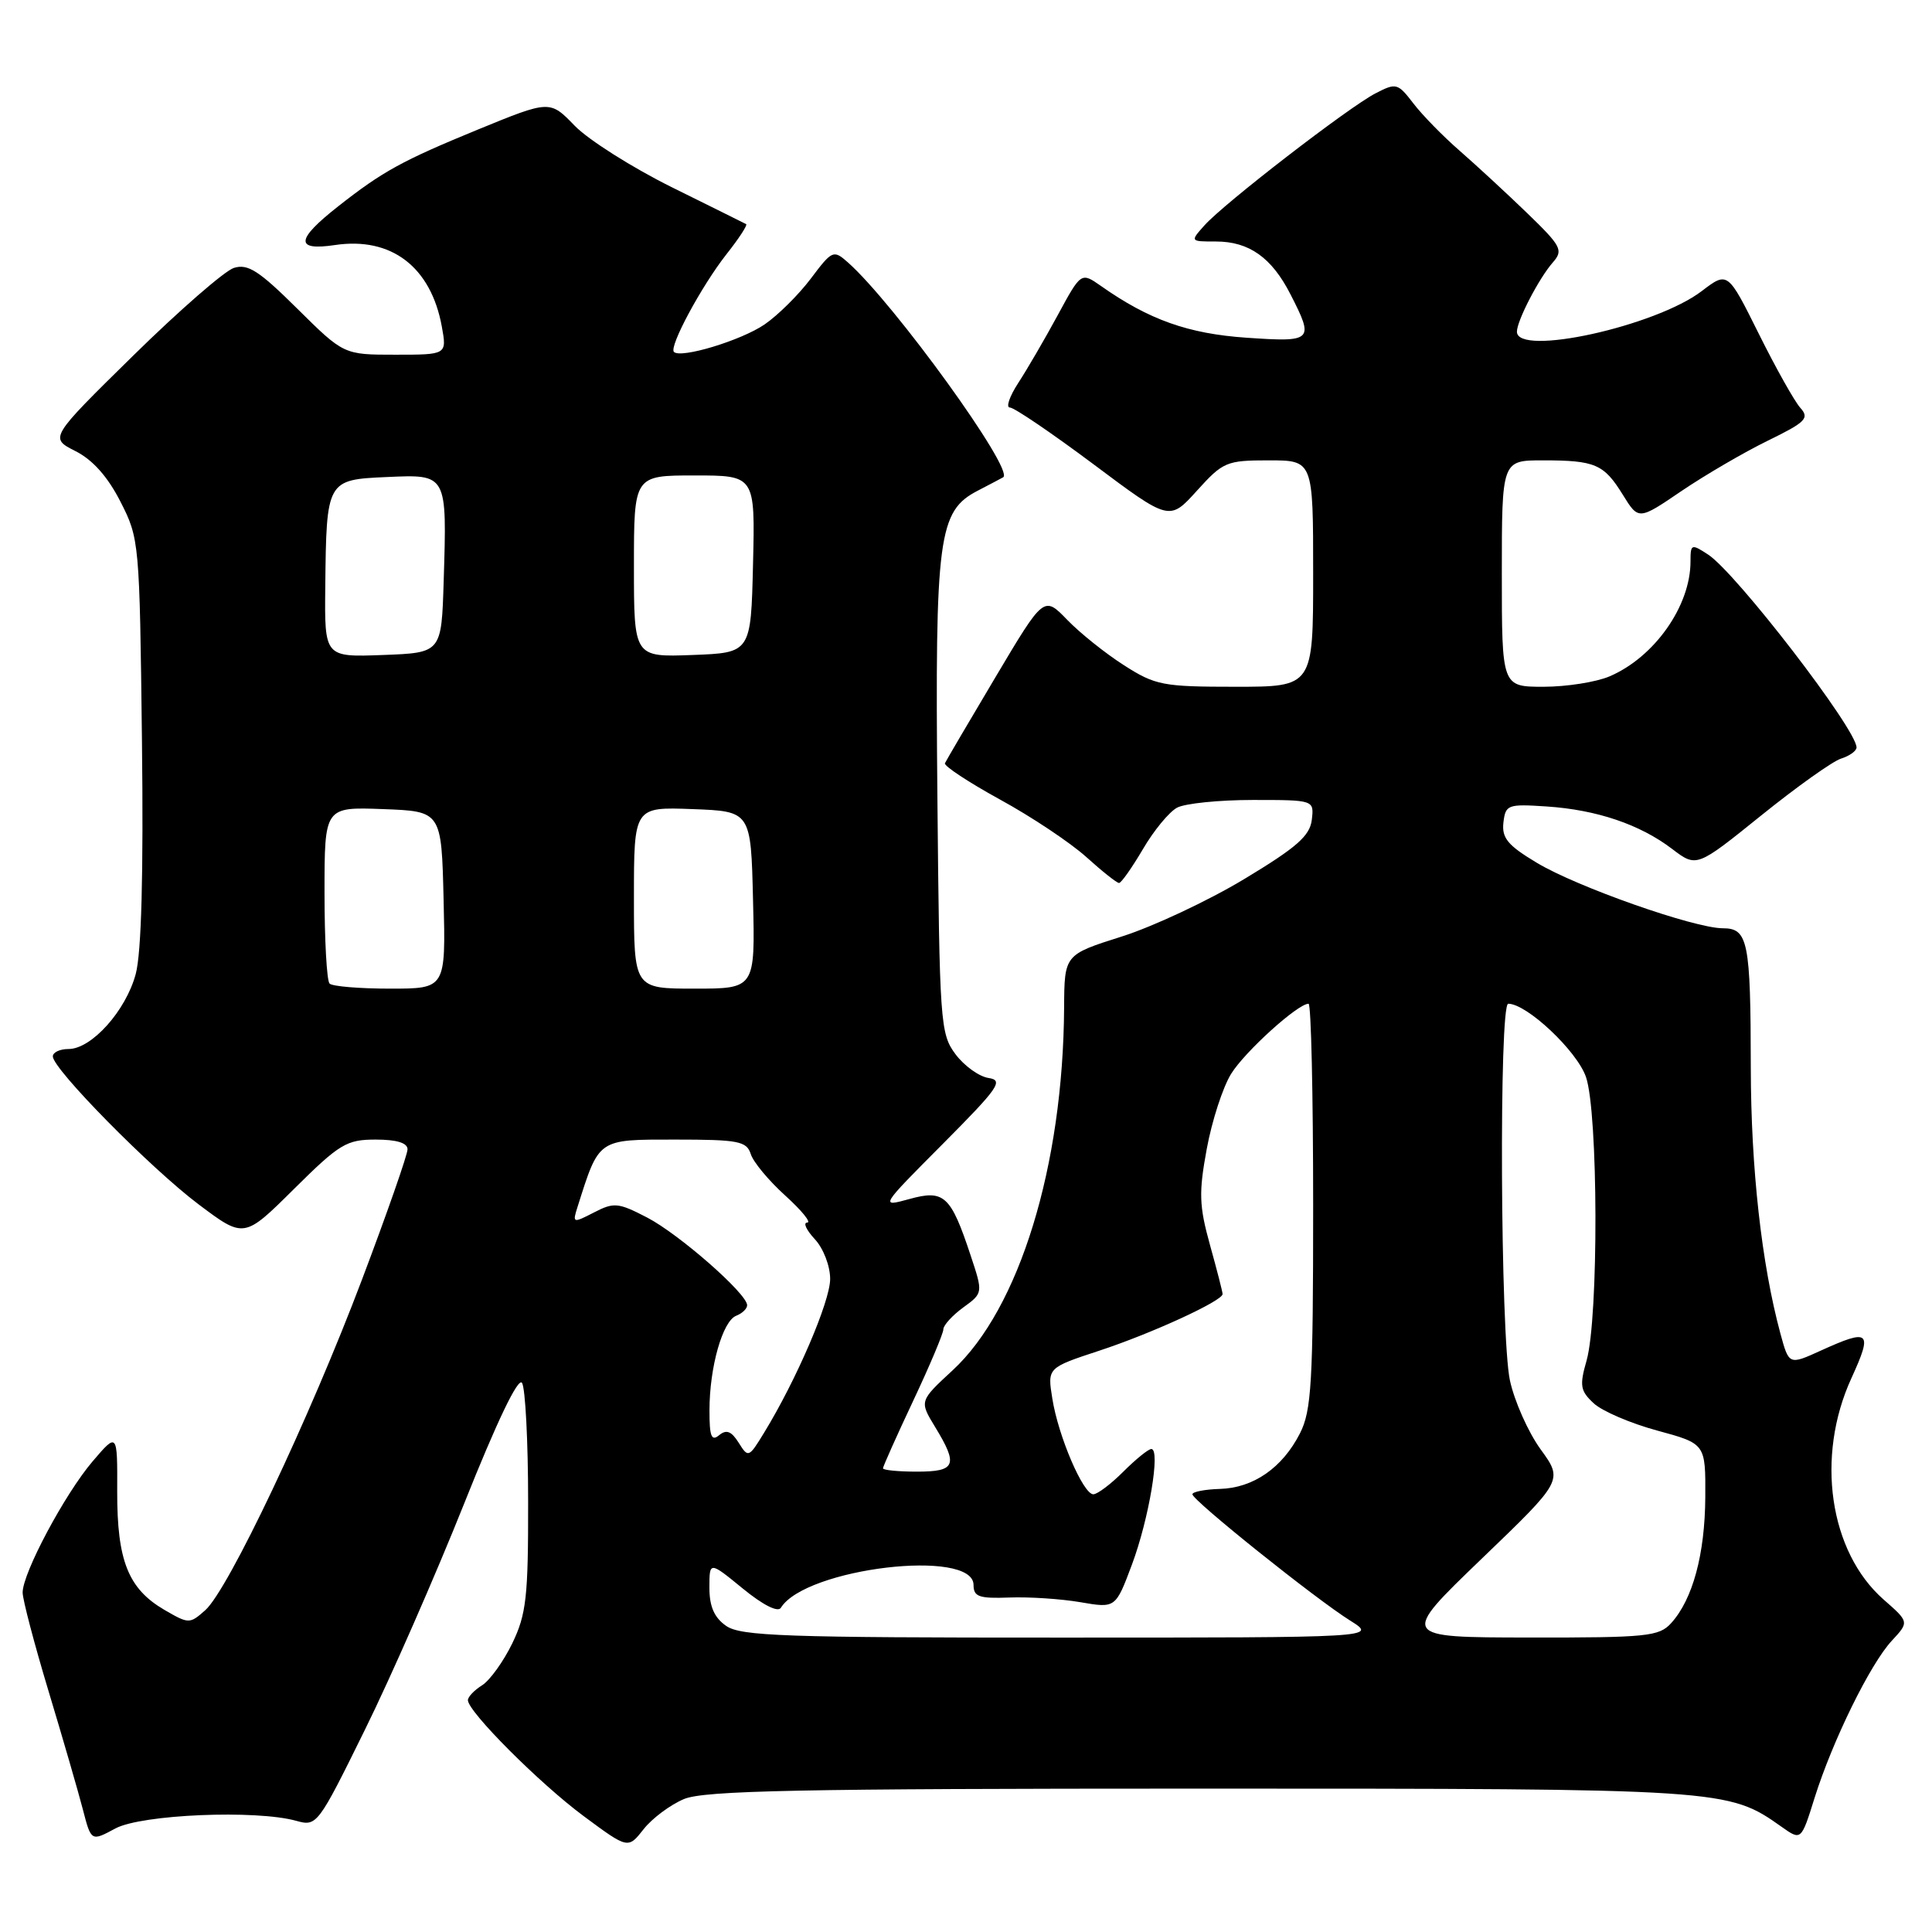 <?xml version="1.0" encoding="UTF-8" standalone="no"?>
<!DOCTYPE svg PUBLIC "-//W3C//DTD SVG 1.1//EN" "http://www.w3.org/Graphics/SVG/1.1/DTD/svg11.dtd" >
<svg xmlns="http://www.w3.org/2000/svg" xmlns:xlink="http://www.w3.org/1999/xlink" version="1.1" viewBox="0 0 256 256">
 <g >
 <path fill="currentColor"
d=" M 90.64 238.38 C 93.33 237.26 105.96 237.00 158.93 237.00 C 228.55 237.00 228.97 237.03 236.08 242.07 C 238.67 243.90 238.67 243.90 240.45 238.20 C 242.83 230.64 247.81 220.49 250.67 217.41 C 252.98 214.92 252.98 214.92 249.59 211.95 C 242.39 205.62 240.55 193.03 245.32 182.62 C 248.17 176.38 247.77 176.01 241.27 178.96 C 237.05 180.88 237.05 180.88 235.91 176.69 C 233.42 167.48 232.01 154.81 231.99 141.50 C 231.97 124.70 231.63 123.00 228.28 123.00 C 224.52 123.00 208.94 117.52 203.63 114.32 C 199.79 112.02 198.98 111.04 199.21 109.00 C 199.49 106.62 199.77 106.52 204.93 106.86 C 211.57 107.30 217.31 109.24 221.58 112.50 C 224.81 114.95 224.81 114.95 233.36 108.06 C 238.06 104.27 242.83 100.87 243.95 100.52 C 245.08 100.16 246.00 99.50 246.00 99.04 C 246.00 96.63 230.07 75.93 226.33 73.48 C 224.11 72.03 224.00 72.07 224.00 74.41 C 224.00 80.30 219.22 87.08 213.28 89.62 C 211.51 90.38 207.57 91.00 204.53 91.00 C 199.00 91.00 199.00 91.00 199.00 76.00 C 199.00 61.00 199.00 61.00 204.42 61.00 C 211.38 61.00 212.52 61.49 215.04 65.57 C 217.12 68.93 217.12 68.93 222.81 65.06 C 225.94 62.94 231.08 59.94 234.23 58.40 C 239.27 55.94 239.79 55.42 238.56 54.05 C 237.79 53.20 235.31 48.78 233.05 44.23 C 228.93 35.95 228.93 35.95 225.49 38.57 C 219.37 43.24 201.00 47.28 201.00 43.95 C 201.00 42.50 203.92 36.86 205.77 34.76 C 207.17 33.16 206.89 32.62 202.38 28.26 C 199.67 25.64 195.65 21.93 193.44 20.00 C 191.22 18.07 188.45 15.24 187.27 13.69 C 185.21 11.01 185.00 10.95 182.26 12.37 C 178.70 14.21 162.18 26.96 159.60 29.86 C 157.69 32.00 157.69 32.00 161.12 32.00 C 165.51 32.00 168.52 34.13 171.01 39.03 C 174.15 45.17 173.96 45.35 165.17 44.75 C 157.44 44.22 152.24 42.37 145.88 37.89 C 143.25 36.05 143.25 36.05 140.15 41.77 C 138.44 44.92 136.09 48.96 134.92 50.75 C 133.76 52.54 133.26 54.00 133.82 54.00 C 134.38 54.00 139.37 57.39 144.90 61.52 C 154.96 69.05 154.96 69.05 158.60 65.02 C 162.06 61.19 162.52 61.00 168.12 61.00 C 174.00 61.00 174.00 61.00 174.00 76.00 C 174.00 91.00 174.00 91.00 163.70 91.00 C 154.09 91.00 153.09 90.81 148.95 88.16 C 146.50 86.60 143.11 83.89 141.41 82.13 C 138.32 78.94 138.32 78.94 131.91 89.72 C 128.38 95.65 125.37 100.78 125.21 101.13 C 125.04 101.48 128.33 103.65 132.52 105.95 C 136.71 108.24 141.84 111.67 143.94 113.56 C 146.03 115.45 147.98 117.00 148.28 117.00 C 148.57 117.00 149.99 114.98 151.44 112.52 C 152.88 110.05 154.92 107.58 155.97 107.02 C 157.01 106.46 161.53 106.00 166.00 106.00 C 174.13 106.00 174.13 106.00 173.82 108.64 C 173.56 110.76 171.81 112.30 164.85 116.49 C 160.10 119.35 152.79 122.78 148.62 124.10 C 141.04 126.50 141.04 126.50 141.00 133.50 C 140.88 154.48 135.07 173.41 126.23 181.57 C 121.82 185.65 121.82 185.65 123.90 189.07 C 127.00 194.15 126.65 195.00 121.50 195.00 C 119.03 195.00 117.00 194.80 117.00 194.56 C 117.00 194.32 118.80 190.29 121.00 185.62 C 123.20 180.95 125.00 176.68 125.00 176.14 C 125.00 175.61 126.19 174.30 127.63 173.25 C 130.27 171.33 130.27 171.33 128.60 166.31 C 125.98 158.41 125.10 157.60 120.49 158.88 C 116.59 159.95 116.59 159.95 124.94 151.56 C 132.33 144.13 133.02 143.14 130.99 142.84 C 129.73 142.65 127.76 141.23 126.60 139.68 C 124.59 136.97 124.49 135.56 124.21 105.68 C 123.89 70.98 124.32 67.72 129.59 65.00 C 131.19 64.17 132.69 63.38 132.93 63.24 C 134.46 62.30 118.44 40.15 112.34 34.76 C 110.44 33.08 110.26 33.16 107.45 36.90 C 105.84 39.04 103.08 41.78 101.31 42.99 C 98.22 45.11 90.20 47.54 89.30 46.63 C 88.62 45.95 92.94 37.92 96.25 33.70 C 97.90 31.62 99.07 29.82 98.87 29.70 C 98.67 29.59 94.22 27.38 88.98 24.79 C 83.75 22.19 77.98 18.54 76.16 16.67 C 72.86 13.26 72.86 13.26 63.34 17.16 C 53.27 21.30 50.73 22.69 44.81 27.34 C 39.19 31.76 39.06 33.26 44.38 32.47 C 51.84 31.35 57.09 35.35 58.54 43.25 C 59.22 47.00 59.22 47.00 52.39 47.00 C 45.55 47.00 45.55 47.00 39.39 40.90 C 34.31 35.86 32.84 34.92 30.99 35.50 C 29.75 35.90 23.75 41.13 17.65 47.12 C 6.55 58.03 6.55 58.03 9.99 59.77 C 12.28 60.92 14.27 63.16 15.96 66.47 C 18.46 71.37 18.50 71.82 18.81 98.14 C 19.02 115.94 18.74 126.26 17.98 129.08 C 16.67 133.94 12.13 139.00 9.08 139.00 C 7.93 139.00 7.00 139.44 7.00 139.98 C 7.00 141.65 19.96 154.80 26.31 159.58 C 32.34 164.11 32.34 164.11 38.95 157.55 C 44.99 151.56 45.91 151.00 49.78 151.00 C 52.56 151.00 54.00 151.44 54.00 152.29 C 54.00 153.00 51.29 160.76 47.97 169.54 C 40.99 188.00 30.25 210.66 27.19 213.37 C 25.13 215.19 25.01 215.19 21.79 213.32 C 16.99 210.52 15.51 206.80 15.53 197.64 C 15.56 189.79 15.56 189.79 12.27 193.64 C 8.58 197.97 3.00 208.43 3.00 211.02 C 3.00 211.95 4.55 217.84 6.44 224.11 C 8.33 230.37 10.37 237.41 10.98 239.76 C 12.08 244.01 12.08 244.01 15.29 242.28 C 18.75 240.42 33.92 239.78 39.26 241.27 C 41.98 242.03 42.13 241.84 48.32 229.27 C 51.79 222.25 57.71 208.73 61.50 199.24 C 65.83 188.37 68.67 182.45 69.17 183.24 C 69.61 183.93 69.98 191.00 69.98 198.93 C 70.00 211.62 69.74 213.90 67.88 217.75 C 66.71 220.16 64.91 222.66 63.88 223.31 C 62.85 223.95 62.00 224.84 62.00 225.28 C 62.00 226.80 71.51 236.33 77.36 240.66 C 83.22 245.00 83.22 245.00 85.28 242.38 C 86.41 240.94 88.82 239.14 90.64 238.38 Z  M 96.22 215.44 C 94.64 214.34 94.00 212.87 94.00 210.38 C 94.00 206.87 94.00 206.87 98.41 210.48 C 101.10 212.68 103.08 213.68 103.47 213.04 C 106.73 207.77 129.00 205.13 129.00 210.02 C 129.00 211.58 129.74 211.83 133.75 211.68 C 136.36 211.58 140.60 211.86 143.16 212.30 C 147.82 213.10 147.82 213.10 149.99 207.31 C 152.24 201.28 153.80 192.00 152.56 192.00 C 152.17 192.00 150.50 193.35 148.85 195.00 C 147.20 196.65 145.41 198.00 144.87 198.00 C 143.53 198.00 140.23 190.32 139.44 185.33 C 138.78 181.24 138.78 181.24 145.64 178.98 C 152.61 176.69 162.00 172.37 162.00 171.47 C 162.00 171.19 161.25 168.27 160.33 164.97 C 158.89 159.78 158.83 158.04 159.90 152.24 C 160.58 148.54 162.03 144.06 163.13 142.29 C 164.95 139.35 171.96 133.00 173.39 133.00 C 173.73 133.00 174.00 145.04 174.00 159.75 C 174.00 183.24 173.78 186.92 172.25 189.93 C 169.92 194.50 166.07 197.17 161.63 197.29 C 159.64 197.35 158.00 197.67 158.00 198.00 C 158.00 198.80 174.36 211.90 178.91 214.74 C 182.50 216.99 182.50 216.99 140.47 216.99 C 104.05 217.00 98.15 216.79 96.22 215.44 Z  M 196.31 206.56 C 207.13 196.16 207.13 196.16 204.13 192.03 C 202.49 189.76 200.66 185.65 200.07 182.90 C 198.81 177.00 198.61 133.00 199.85 133.00 C 202.31 133.00 208.93 139.23 210.14 142.68 C 211.78 147.35 211.84 174.63 210.23 180.28 C 209.28 183.60 209.39 184.29 211.17 185.94 C 212.28 186.98 216.08 188.61 219.60 189.56 C 226.00 191.30 226.00 191.30 225.96 198.40 C 225.91 205.96 224.30 211.91 221.44 215.07 C 219.84 216.84 218.24 217.00 202.60 216.98 C 185.50 216.96 185.50 216.96 196.31 206.56 Z  M 97.88 191.17 C 96.91 189.63 96.25 189.38 95.29 190.17 C 94.27 191.02 94.00 190.33 94.01 186.87 C 94.01 181.16 95.75 175.03 97.56 174.34 C 98.35 174.03 99.00 173.41 99.00 172.95 C 99.00 171.43 90.00 163.54 85.75 161.33 C 81.91 159.34 81.35 159.29 78.70 160.66 C 75.90 162.10 75.84 162.08 76.53 159.91 C 79.41 150.82 79.16 151.00 89.45 151.00 C 97.86 151.00 98.93 151.21 99.48 152.92 C 99.81 153.98 101.87 156.45 104.05 158.42 C 106.22 160.39 107.54 162.00 106.96 162.00 C 106.39 162.00 106.84 162.98 107.96 164.19 C 109.10 165.41 110.00 167.74 110.00 169.47 C 110.00 172.44 105.53 182.85 101.23 189.87 C 99.22 193.16 99.14 193.19 97.88 191.17 Z  M 43.67 130.33 C 43.30 129.97 43.00 124.55 43.00 118.29 C 43.00 106.92 43.00 106.92 50.75 107.21 C 58.50 107.50 58.50 107.50 58.78 119.25 C 59.06 131.00 59.06 131.00 51.70 131.00 C 47.65 131.00 44.03 130.70 43.67 130.33 Z  M 84.00 118.96 C 84.00 106.92 84.00 106.92 91.75 107.21 C 99.50 107.50 99.50 107.50 99.78 119.25 C 100.06 131.00 100.06 131.00 92.03 131.00 C 84.00 131.00 84.00 131.00 84.00 118.96 Z  M 43.10 77.79 C 43.25 63.62 43.29 63.56 51.26 63.21 C 59.28 62.85 59.23 62.76 58.79 77.00 C 58.50 86.50 58.50 86.50 50.75 86.79 C 43.00 87.08 43.00 87.08 43.10 77.79 Z  M 84.00 75.04 C 84.00 63.00 84.00 63.00 92.03 63.00 C 100.06 63.00 100.06 63.00 99.78 74.75 C 99.50 86.50 99.50 86.50 91.75 86.79 C 84.00 87.08 84.00 87.08 84.00 75.04 Z "/>
</g>
</svg>